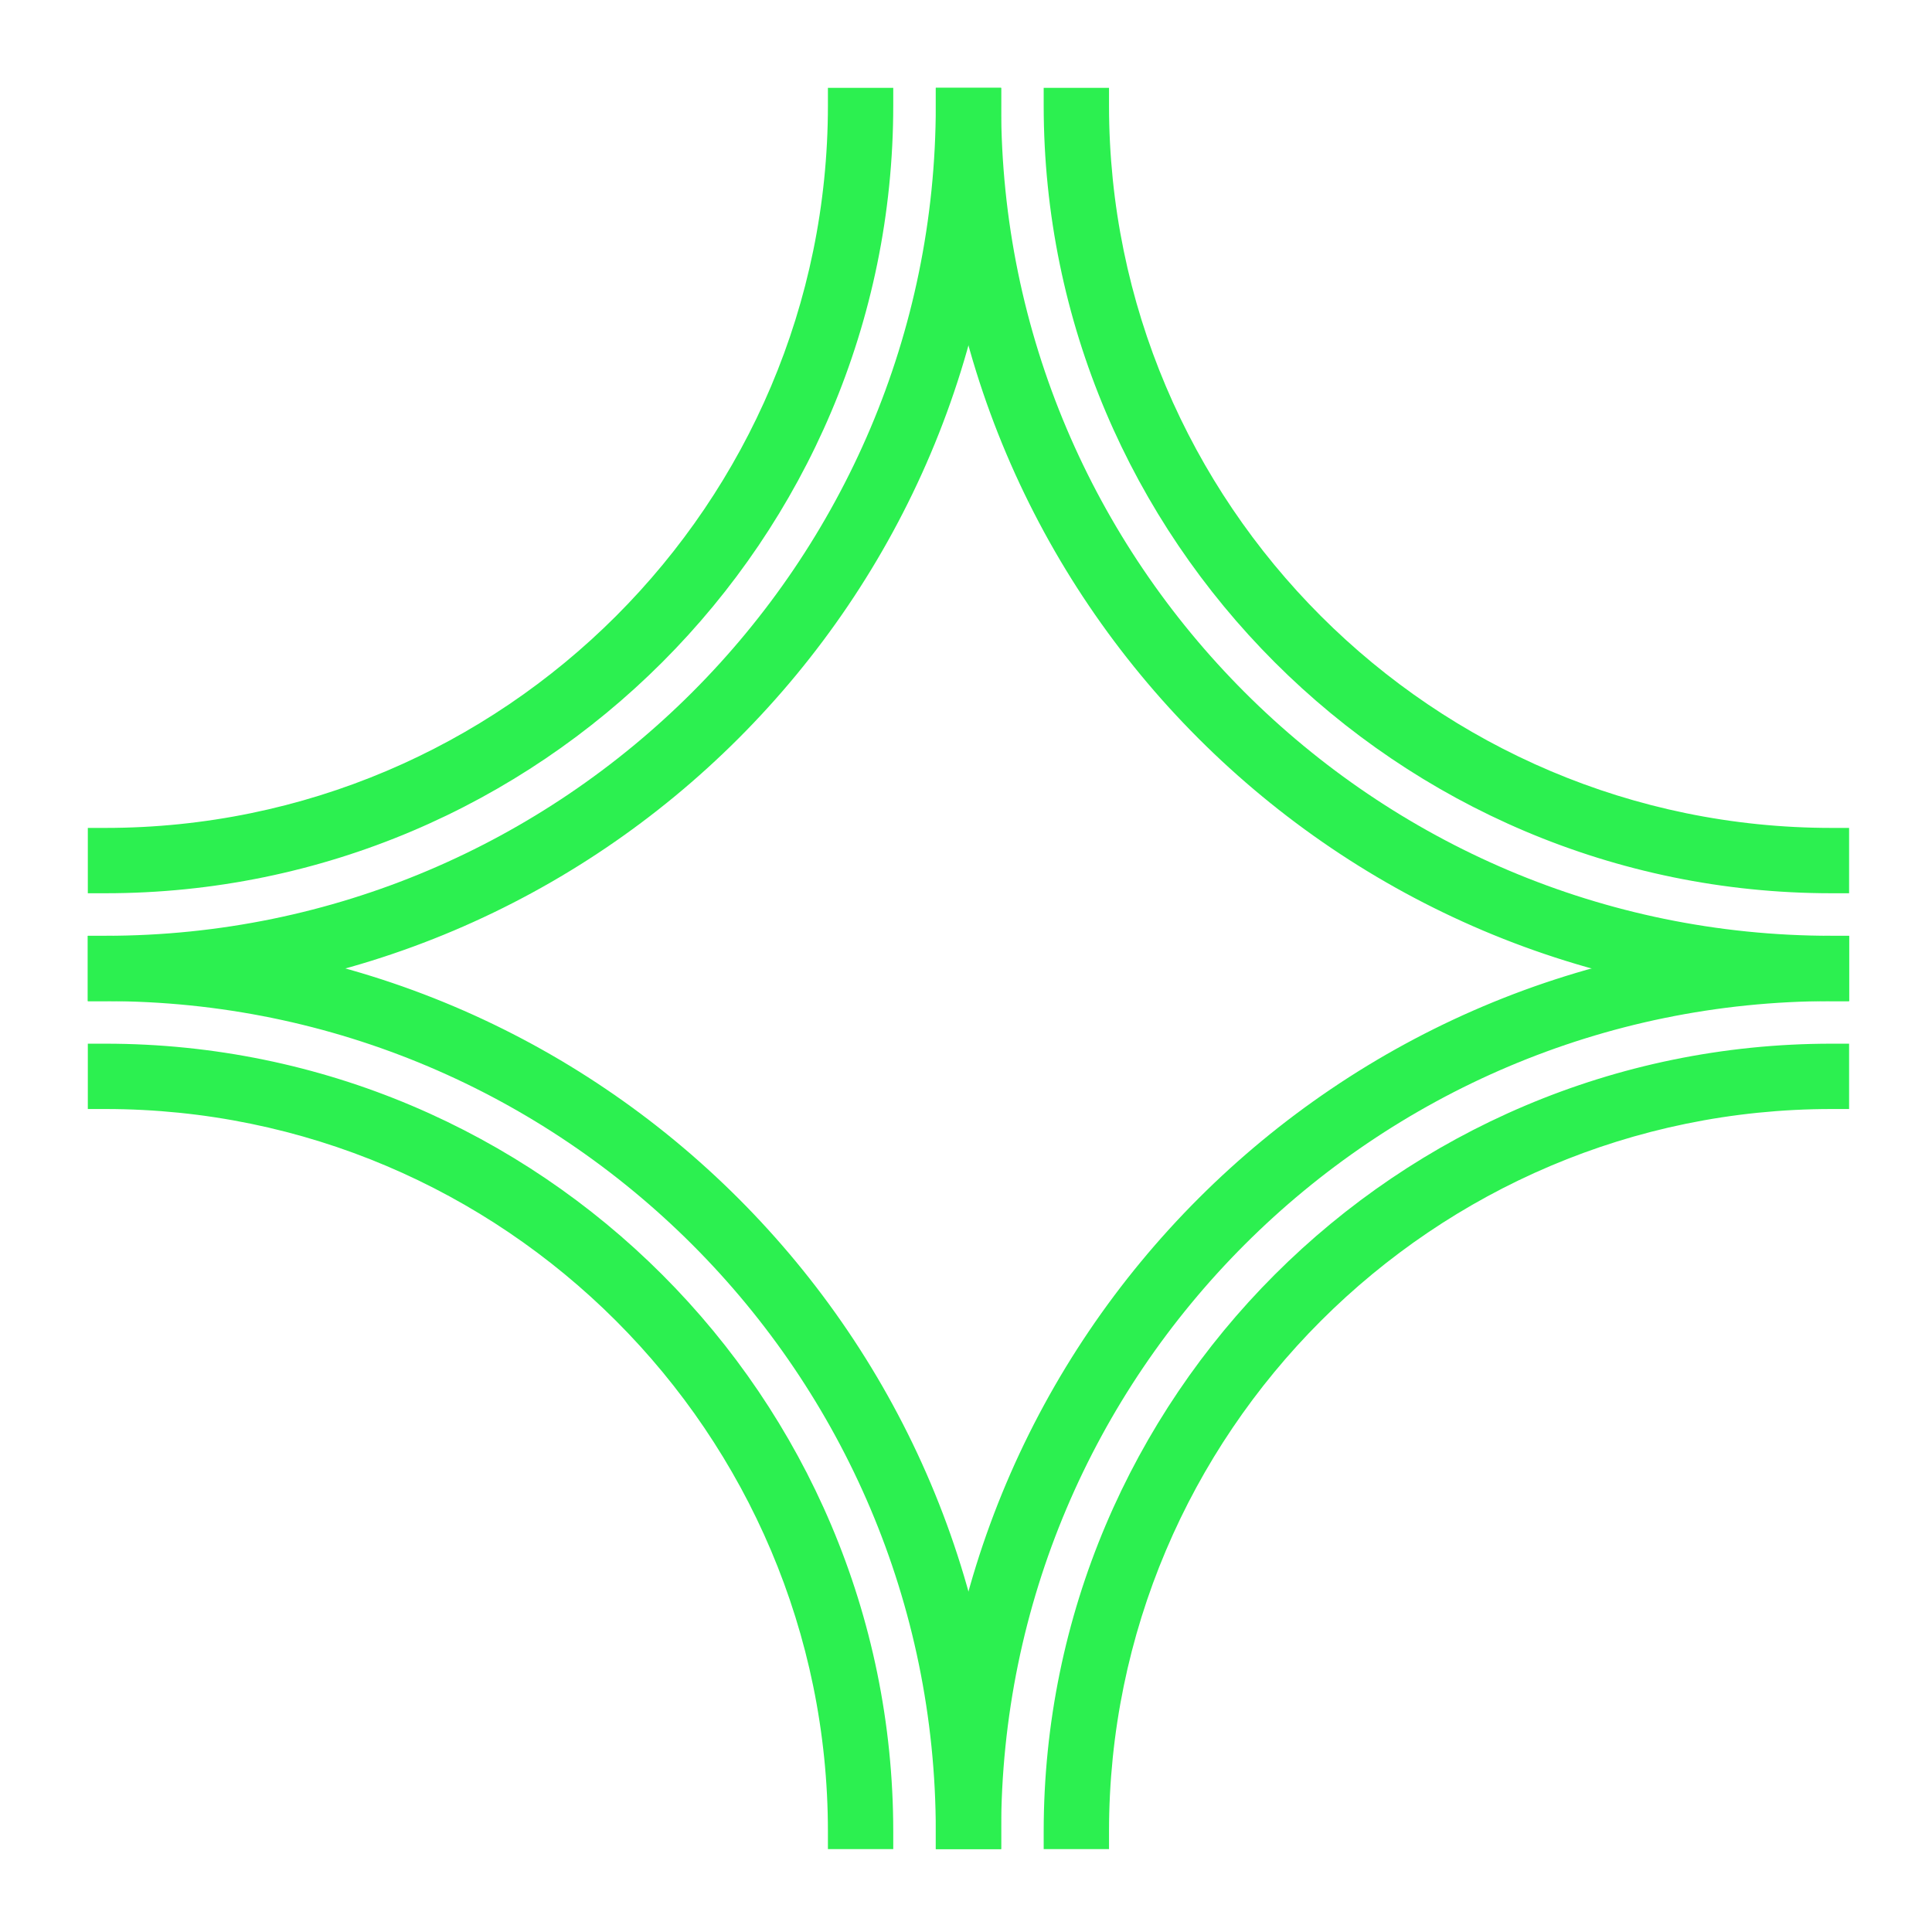<svg width="110" height="110" viewBox="0 0 110 110" fill="none" xmlns="http://www.w3.org/2000/svg">
<mask id="mask0_309_3508" style="mask-type:alpha" maskUnits="userSpaceOnUse" x="0" y="0" width="110" height="110">
<rect width="110" height="110" rx="10" fill="#D9D9D9"/>
</mask>
<g mask="url(#mask0_309_3508)">
<path d="M56 104.78H56.5V104.28C56.5 76.437 33.844 53.78 6 53.78H5.5V54.28V56V56.5H6C32.341 56.5 53.78 77.931 53.78 104.28V104.78H54.28H56Z" fill="#2CF050" stroke="#2CF050"/>
<path d="M49.858 104.78H50.358V104.28C50.358 79.819 30.461 59.923 6 59.923H5.5V60.423V62.143V62.643H6C28.959 62.643 47.638 81.321 47.638 104.28V104.78H48.138H49.858Z" fill="#2CF050" stroke="#2CF050"/>
<path d="M56 104.78H56.5V104.28C56.5 77.931 77.939 56.5 104.28 56.5H104.78V56V54.28V53.78H104.28C76.437 53.78 53.78 76.437 53.78 104.28V104.78H54.28H56Z" fill="#2CF050" stroke="#2CF050"/>
<path d="M62.143 104.78H62.643V104.28C62.643 81.321 81.321 62.643 104.28 62.643H104.78V62.143V60.423V59.923H104.28C79.819 59.923 59.923 79.819 59.923 104.28V104.78H60.423H62.143Z" fill="#2CF050" stroke="#2CF050"/>
<path d="M5.5 56V56.5H6C33.844 56.5 56.5 33.844 56.5 6V5.5H56H54.28H53.78V6C53.78 32.341 32.341 53.78 6 53.78H5.5V54.28V56Z" fill="#2CF050" stroke="#2CF050"/>
<path d="M5.5 49.858V50.358H6C30.461 50.358 50.358 30.461 50.358 6V5.5H49.858H48.138H47.638V6C47.638 28.959 28.959 47.638 6 47.638H5.5V48.138V49.858Z" fill="#2CF050" stroke="#2CF050"/>
<path d="M104.28 56.5H104.78V56V54.28V53.78H104.28C77.939 53.78 56.5 32.341 56.5 6V5.5H56H54.28H53.78V6C53.78 33.844 76.437 56.5 104.28 56.5Z" fill="#2CF050" stroke="#2CF050"/>
<path d="M104.28 50.358H104.78V49.858V48.138V47.638H104.28C81.321 47.638 62.643 28.959 62.643 6V5.5H62.143H60.423H59.923V6C59.923 30.461 79.819 50.358 104.28 50.358Z" fill="#2CF050" stroke="#2CF050"/>
</g>
</svg>
